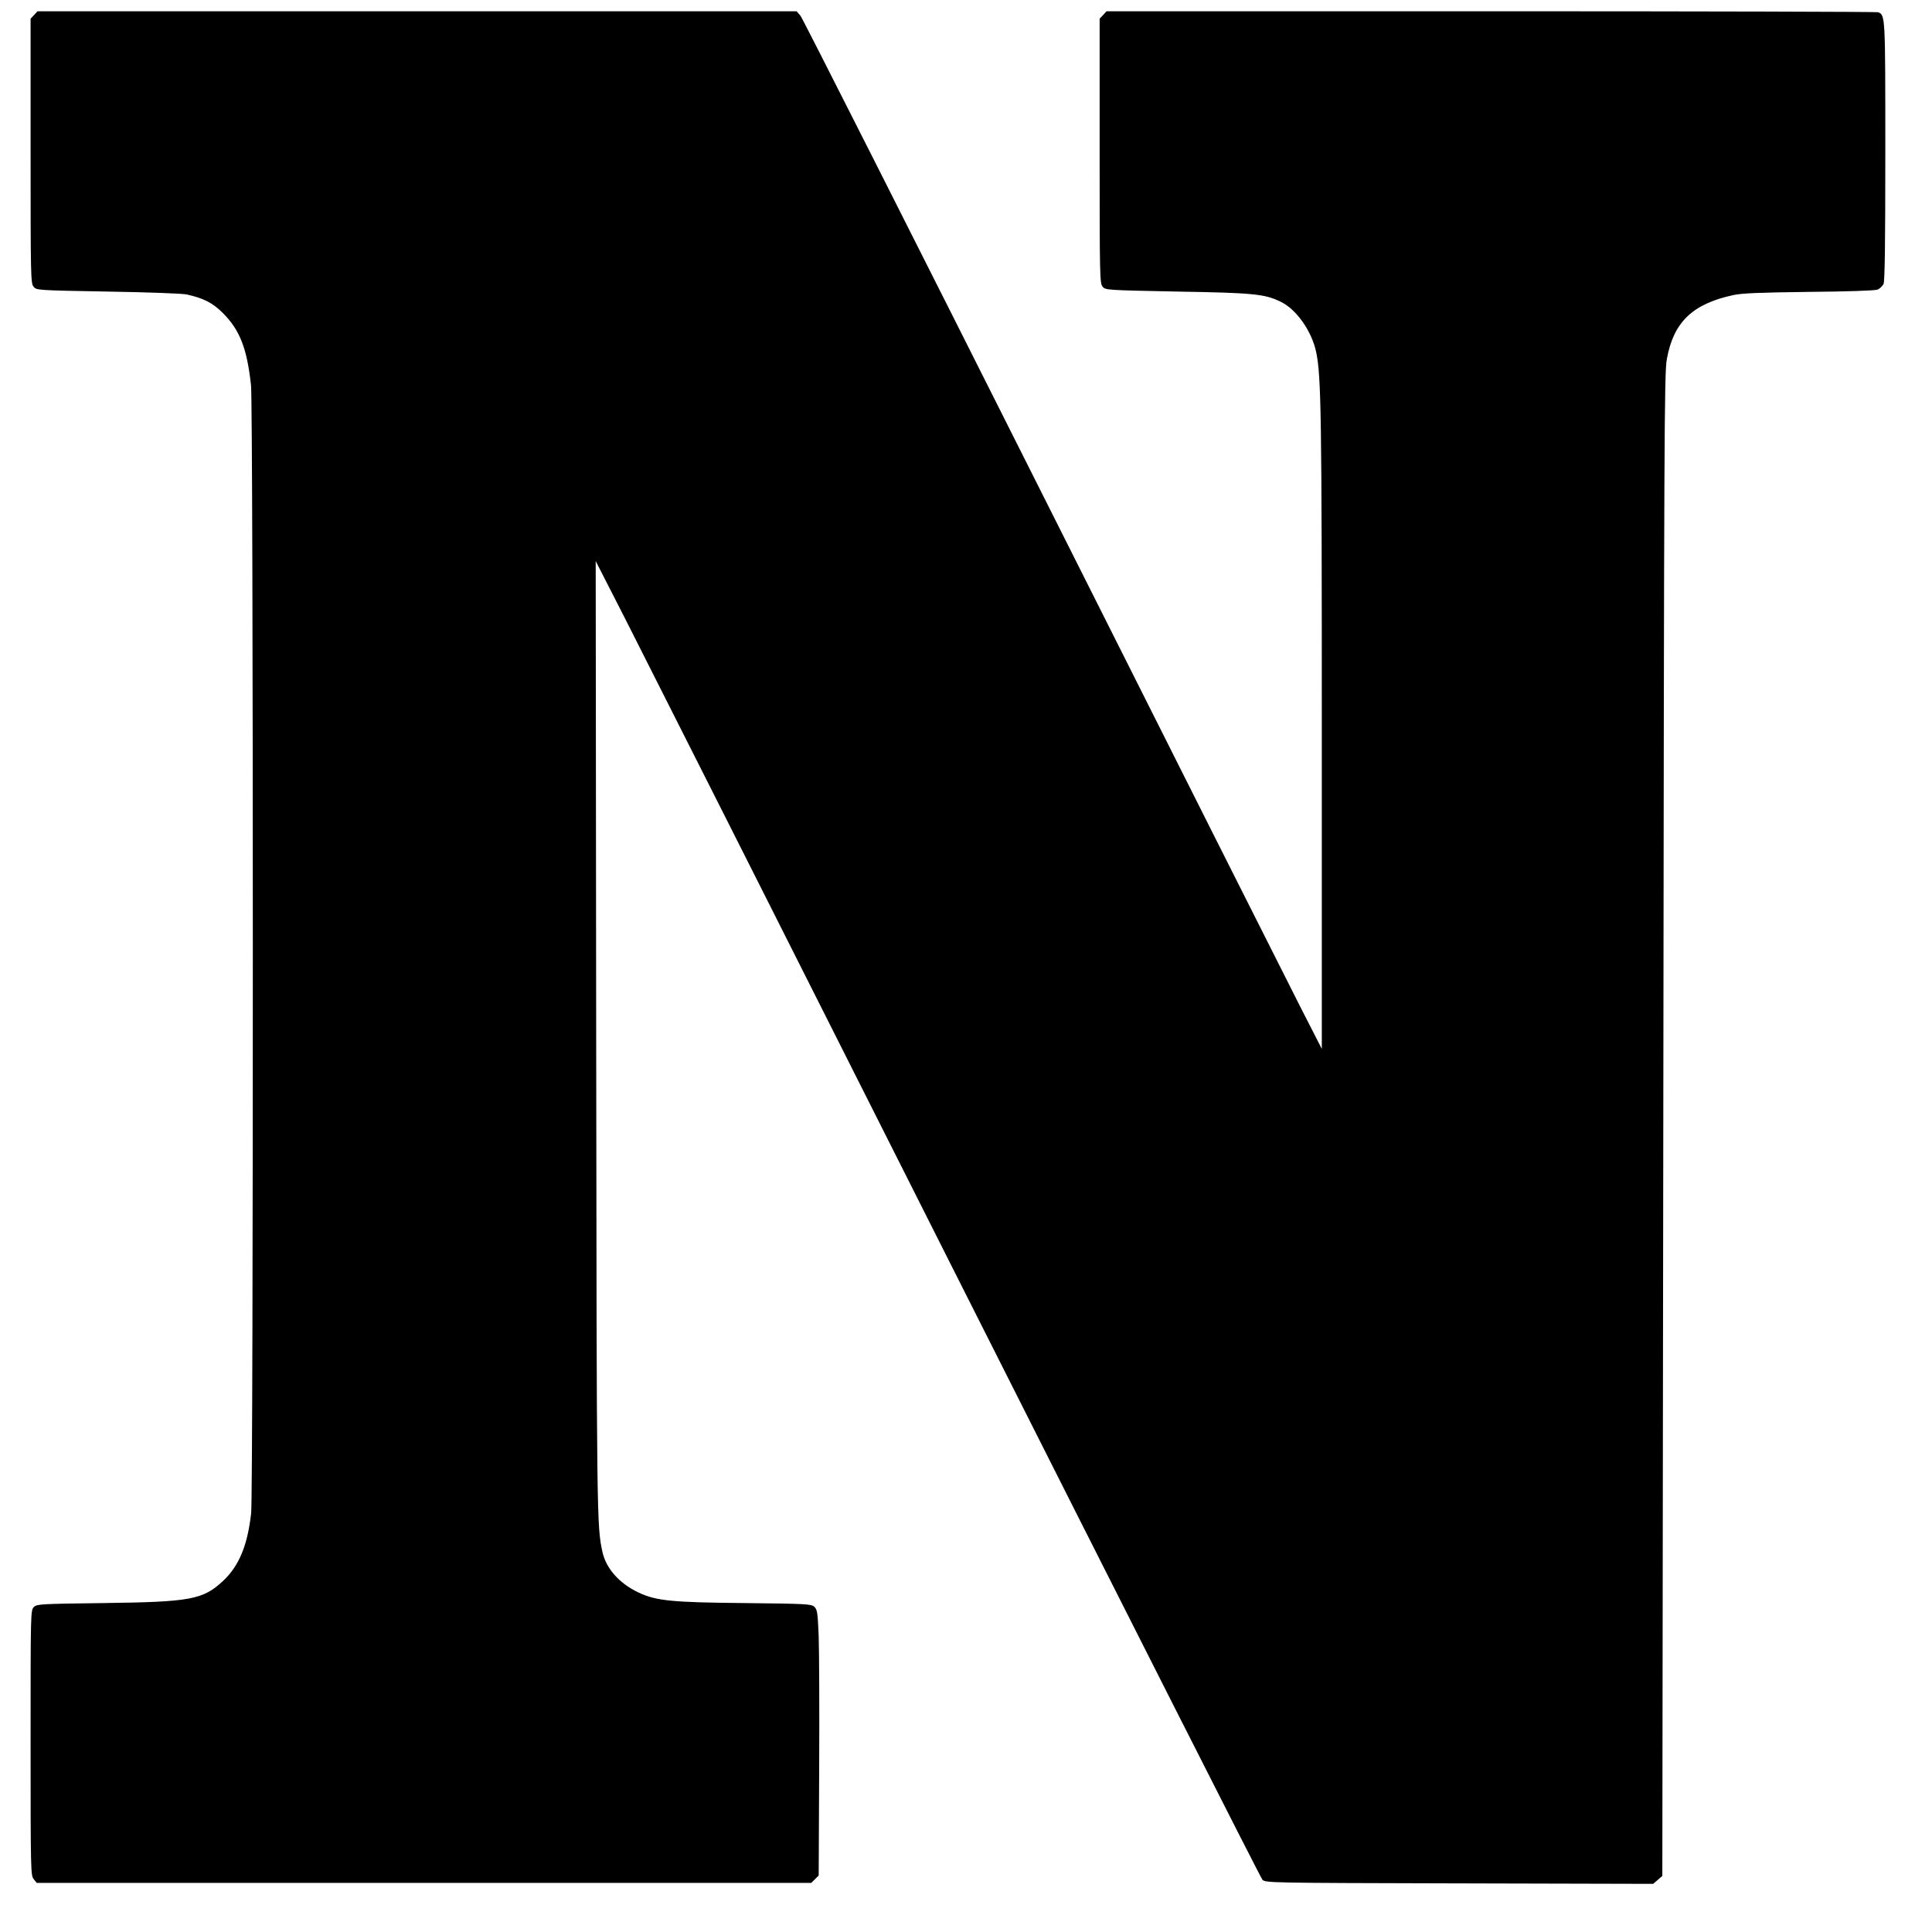 <?xml version="1.0" standalone="no"?>
<!DOCTYPE svg PUBLIC "-//W3C//DTD SVG 20010904//EN"
 "http://www.w3.org/TR/2001/REC-SVG-20010904/DTD/svg10.dtd">
<svg version="1.0" xmlns="http://www.w3.org/2000/svg"
 width="1200pt" height="1200pt" viewBox="0 0 1200 1200"
 preserveAspectRatio="xMidYMid meet">

<g transform="translate(0,1200) scale(0.1,-0.1)"
fill="#000000" stroke="none">
<path d="M212 11907 l-22 -23 0 -821 c0 -778 1 -822 18 -843 18 -23 19 -23
463 -31 244 -4 464 -12 489 -18 104 -23 161 -52 224 -115 106 -106 150 -220
175 -448 15 -135 15 -6869 1 -7006 -22 -198 -74 -326 -172 -419 -127 -119
-200 -133 -750 -140 -384 -5 -408 -6 -427 -24 -21 -20 -21 -23 -21 -843 0
-796 1 -825 19 -847 l19 -24 2406 0 2405 0 23 23 23 23 3 662 c2 364 0 735 -3
825 -6 145 -9 165 -27 182 -19 17 -48 19 -431 23 -456 4 -552 14 -662 66 -118
56 -200 148 -223 251 -35 162 -36 178 -39 3190 l-3 2965 184 -360 c101 -198
1028 -2036 2060 -4085 1033 -2049 1886 -3734 1897 -3745 19 -20 35 -20 1223
-23 l1204 -3 29 25 28 24 6 4664 c5 4318 6 4670 22 4757 41 229 158 343 412
398 54 12 160 16 470 20 240 2 411 8 426 14 15 6 31 22 38 35 8 18 11 252 11
825 0 848 0 845 -45 863 -9 3 -1091 6 -2404 6 l-2388 0 -21 -23 -22 -23 0
-821 c0 -776 1 -822 18 -843 18 -22 20 -22 463 -31 478 -8 545 -15 645 -64 97
-47 192 -183 219 -312 31 -150 35 -375 35 -2348 l0 -1980 -138 270 c-76 149
-799 1586 -1607 3194 -808 1608 -1480 2937 -1493 2953 l-24 28 -2357 0 -2358
0 -21 -23z"/>
</g>
</svg>

